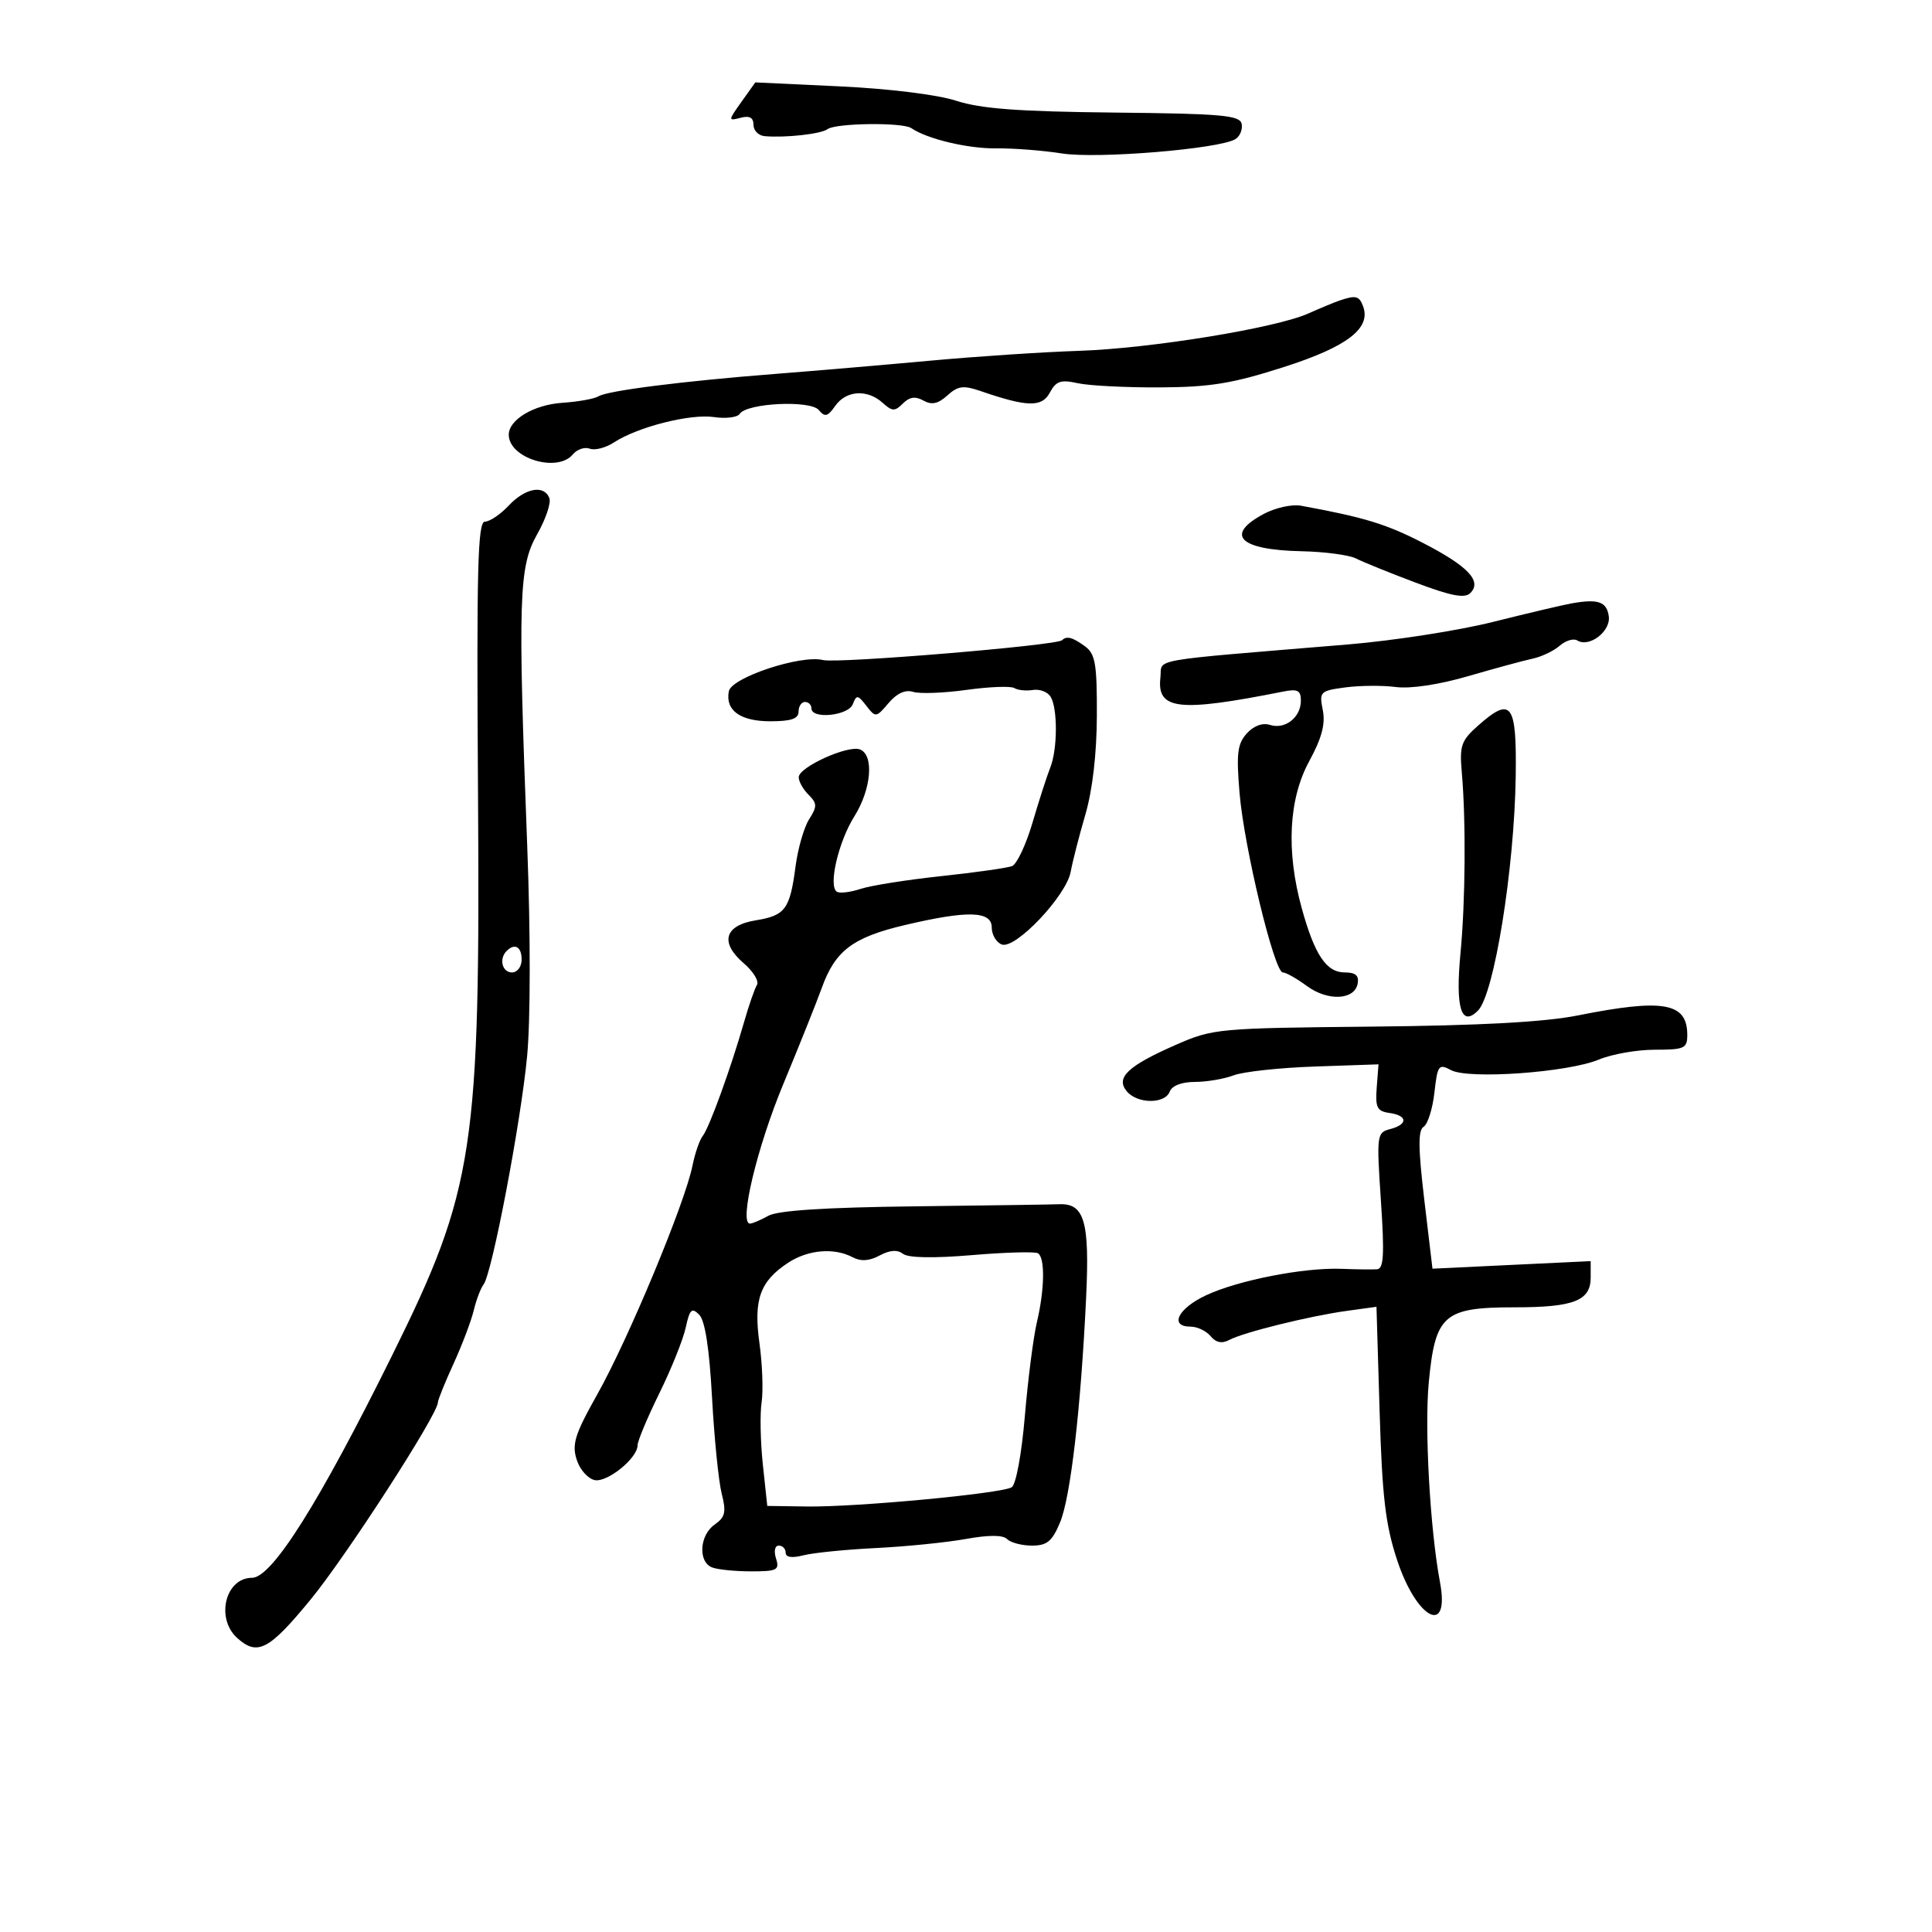 <svg xmlns="http://www.w3.org/2000/svg" width="300" height="300" viewBox="0 0 300 300" version="1.1">
	<path d="M 115.140 15.804 C 113.048 18.742, 113.044 18.801, 114.998 18.290 C 116.391 17.926, 117 18.259, 117 19.383 C 117 20.273, 117.787 21.065, 118.750 21.145 C 122.023 21.417, 127.497 20.805, 128.500 20.055 C 129.771 19.106, 140.170 18.976, 141.500 19.893 C 143.944 21.579, 150.319 23.097, 154.712 23.040 C 157.346 23.006, 161.922 23.360, 164.882 23.827 C 170.387 24.695, 189.366 23.128, 191.836 21.601 C 192.537 21.168, 192.973 20.109, 192.805 19.248 C 192.542 17.899, 189.797 17.653, 173 17.479 C 158.162 17.325, 152.305 16.888, 148.500 15.652 C 145.559 14.697, 138.102 13.774, 130.391 13.411 L 117.283 12.794 115.140 15.804 M 208 46.669 C 207.175 46.949, 205.011 47.848, 203.191 48.664 C 198.113 50.944, 178.651 54.115, 167.500 54.480 C 162 54.660, 151.650 55.345, 144.500 56.001 C 137.350 56.657, 126.550 57.580, 120.500 58.052 C 106.055 59.178, 94.365 60.657, 92.938 61.538 C 92.308 61.928, 89.774 62.383, 87.307 62.549 C 82.891 62.847, 79 65.166, 79 67.500 C 79 71.151, 86.537 73.468, 88.951 70.559 C 89.608 69.767, 90.792 69.367, 91.581 69.669 C 92.370 69.972, 94.059 69.536, 95.335 68.700 C 99.007 66.294, 107.189 64.219, 110.861 64.762 C 112.709 65.036, 114.509 64.814, 114.861 64.269 C 115.950 62.581, 125.837 62.098, 127.140 63.669 C 128.089 64.812, 128.520 64.702, 129.697 63.022 C 131.384 60.614, 134.681 60.401, 137.052 62.547 C 138.540 63.893, 138.950 63.908, 140.201 62.657 C 141.228 61.629, 142.139 61.498, 143.391 62.199 C 144.682 62.921, 145.661 62.711, 147.108 61.402 C 148.756 59.911, 149.591 59.803, 152.286 60.730 C 159.522 63.220, 161.786 63.269, 163.019 60.964 C 163.981 59.167, 164.716 58.919, 167.339 59.501 C 169.078 59.887, 174.807 60.182, 180.072 60.155 C 187.942 60.115, 191.365 59.555, 199.331 57.003 C 209.245 53.828, 212.965 50.958, 211.641 47.508 C 211.039 45.938, 210.506 45.815, 208 46.669 M 79 78.500 C 77.708 79.875, 76.043 81, 75.299 81 C 74.179 81, 73.994 88.191, 74.223 122.750 C 74.593 178.573, 73.669 184.649, 60.872 210.500 C 49.525 233.424, 42.230 245, 39.132 245 C 34.997 245, 33.448 251.286, 36.829 254.345 C 39.967 257.185, 41.781 256.236, 48.236 248.371 C 53.802 241.590, 67.971 219.649, 67.992 217.780 C 67.996 217.383, 69.090 214.676, 70.422 211.764 C 71.754 208.851, 73.166 205.126, 73.560 203.484 C 73.954 201.843, 74.640 200.032, 75.086 199.460 C 76.398 197.776, 80.877 174.300, 81.851 164 C 82.378 158.430, 82.387 144.984, 81.872 131.500 C 80.400 92.980, 80.557 87.985, 83.395 82.988 C 84.732 80.634, 85.592 78.099, 85.306 77.354 C 84.491 75.232, 81.572 75.762, 79 78.500 M 196.273 79.784 C 190.109 83.061, 192.431 85.390, 202.066 85.594 C 205.677 85.670, 209.502 86.178, 210.566 86.723 C 211.630 87.268, 215.799 88.956, 219.831 90.475 C 225.342 92.551, 227.448 92.952, 228.309 92.091 C 230.164 90.236, 227.971 87.920, 220.921 84.288 C 215.255 81.368, 211.812 80.320, 202 78.525 C 200.625 78.274, 198.048 78.840, 196.273 79.784 M 244 93.701 C 242.625 93.948, 237.137 95.242, 231.805 96.578 C 226.473 97.914, 216.348 99.486, 209.305 100.071 C 177.540 102.711, 180.536 102.185, 180.190 105.183 C 179.606 110.240, 182.953 110.627, 199.250 107.388 C 201.499 106.941, 202 107.197, 202 108.798 C 202 111.389, 199.560 113.312, 197.216 112.568 C 196.042 112.196, 194.683 112.693, 193.598 113.892 C 192.144 115.499, 191.961 117.009, 192.478 123.156 C 193.188 131.583, 197.871 151, 199.194 151 C 199.682 151, 201.351 151.939, 202.904 153.087 C 206.153 155.489, 210.325 155.311, 210.813 152.750 C 211.054 151.488, 210.496 151, 208.814 151 C 205.956 151, 204.130 148.269, 202.127 141 C 199.688 132.148, 200.101 124.068, 203.292 118.205 C 205.250 114.607, 205.833 112.414, 205.402 110.262 C 204.832 107.411, 204.976 107.267, 208.904 106.740 C 211.157 106.438, 214.688 106.411, 216.750 106.681 C 219.024 106.978, 223.453 106.312, 228 104.988 C 232.125 103.787, 236.625 102.565, 238 102.272 C 239.375 101.979, 241.259 101.079, 242.187 100.271 C 243.115 99.464, 244.343 99.094, 244.916 99.448 C 246.783 100.602, 250.144 98.023, 249.811 95.693 C 249.485 93.414, 248.149 92.957, 244 93.701 M 164.917 99.412 C 164.092 100.228, 130.056 103.052, 127.804 102.492 C 124.356 101.634, 113.585 105.201, 113.174 107.337 C 112.601 110.308, 114.942 112, 119.622 112 C 122.847 112, 124 111.605, 124 110.500 C 124 109.675, 124.450 109, 125 109 C 125.550 109, 126 109.450, 126 110 C 126 111.725, 131.732 111.141, 132.421 109.347 C 132.993 107.855, 133.199 107.880, 134.528 109.597 C 135.963 111.451, 136.052 111.440, 137.973 109.174 C 139.262 107.652, 140.583 107.050, 141.793 107.434 C 142.810 107.757, 146.535 107.619, 150.071 107.127 C 153.607 106.635, 156.950 106.506, 157.500 106.841 C 158.050 107.176, 159.349 107.310, 160.388 107.139 C 161.426 106.968, 162.657 107.429, 163.122 108.164 C 164.251 109.945, 164.227 116.338, 163.081 119.203 C 162.575 120.466, 161.338 124.304, 160.331 127.730 C 159.324 131.157, 157.893 134.197, 157.151 134.487 C 156.409 134.776, 151.459 135.478, 146.151 136.045 C 140.843 136.613, 135.211 137.504, 133.635 138.026 C 132.059 138.549, 130.402 138.748, 129.951 138.470 C 128.581 137.623, 130.177 130.728, 132.660 126.770 C 135.311 122.544, 135.755 117.227, 133.529 116.373 C 131.666 115.658, 124.060 119.104, 124.026 120.679 C 124.012 121.327, 124.694 122.551, 125.542 123.399 C 126.898 124.755, 126.909 125.217, 125.637 127.221 C 124.841 128.474, 123.893 131.772, 123.529 134.548 C 122.660 141.182, 121.937 142.163, 117.365 142.906 C 112.481 143.700, 111.737 146.351, 115.494 149.579 C 116.974 150.851, 117.894 152.363, 117.538 152.939 C 117.182 153.515, 116.277 156.127, 115.528 158.743 C 113.474 165.911, 110.122 175.144, 109.120 176.392 C 108.631 177.002, 107.916 179.075, 107.530 181 C 106.367 186.808, 97.587 207.906, 92.756 216.500 C 89.187 222.850, 88.736 224.347, 89.627 226.881 C 90.130 228.311, 91.360 229.638, 92.360 229.831 C 94.329 230.210, 99 226.414, 99 224.435 C 99 223.767, 100.520 220.133, 102.377 216.360 C 104.234 212.587, 106.081 207.988, 106.481 206.139 C 107.094 203.302, 107.420 202.991, 108.571 204.142 C 109.478 205.049, 110.145 209.356, 110.564 217.003 C 110.909 223.326, 111.585 230.043, 112.065 231.928 C 112.796 234.802, 112.619 235.579, 110.969 236.735 C 108.608 238.388, 108.367 242.543, 110.582 243.393 C 111.452 243.727, 114.182 244, 116.649 244 C 120.680 244, 121.070 243.797, 120.500 242 C 120.136 240.853, 120.320 240, 120.933 240 C 121.520 240, 122 240.499, 122 241.108 C 122 241.823, 122.978 241.965, 124.750 241.509 C 126.263 241.119, 131.325 240.611, 136 240.380 C 140.675 240.148, 146.951 239.517, 149.947 238.977 C 153.565 238.325, 155.732 238.332, 156.397 238.997 C 156.949 239.549, 158.683 240, 160.251 240 C 162.577 240, 163.378 239.340, 164.601 236.413 C 166.235 232.502, 167.832 218.742, 168.652 201.500 C 169.214 189.683, 168.393 186.830, 164.481 186.993 C 163.391 187.038, 153.275 187.185, 142 187.320 C 128.172 187.485, 120.789 187.960, 119.316 188.782 C 118.114 189.452, 116.825 190, 116.451 190 C 114.720 190, 117.550 178.155, 121.625 168.346 C 124.102 162.381, 126.798 155.644, 127.616 153.376 C 129.693 147.614, 132.429 145.547, 140.500 143.645 C 150.294 141.336, 154 141.442, 154 144.031 C 154 145.149, 154.698 146.330, 155.550 146.658 C 157.654 147.465, 165.581 139.106, 166.257 135.369 C 166.542 133.791, 167.566 129.800, 168.532 126.500 C 169.641 122.713, 170.301 117.038, 170.320 111.115 C 170.347 103.086, 170.081 101.533, 168.484 100.365 C 166.551 98.951, 165.631 98.706, 164.917 99.412 M 229.538 112.651 C 226.901 114.981, 226.621 115.774, 226.983 119.884 C 227.642 127.361, 227.553 139.946, 226.785 148 C 225.974 156.502, 226.894 159.533, 229.495 156.933 C 232.014 154.415, 235.158 134.891, 235.360 120.514 C 235.519 109.195, 234.700 108.089, 229.538 112.651 M 78.667 147.667 C 77.449 148.885, 77.978 151, 79.500 151 C 80.333 151, 81 150.111, 81 149 C 81 147.008, 79.934 146.399, 78.667 147.667 M 245 157.677 C 239.837 158.707, 229.865 159.248, 213 159.413 C 189.154 159.646, 188.344 159.720, 182.647 162.215 C 175.141 165.502, 173.198 167.329, 174.958 169.450 C 176.601 171.429, 180.886 171.461, 181.638 169.500 C 181.990 168.582, 183.506 168, 185.542 168 C 187.372 168, 190.083 167.539, 191.566 166.975 C 193.050 166.411, 198.716 165.797, 204.158 165.610 L 214.053 165.270 213.776 168.885 C 213.540 171.973, 213.828 172.547, 215.750 172.820 C 218.598 173.224, 218.658 174.595, 215.860 175.326 C 213.785 175.869, 213.741 176.209, 214.427 186.443 C 214.989 194.846, 214.865 197.019, 213.817 197.093 C 213.093 197.144, 210.631 197.112, 208.348 197.023 C 202.487 196.794, 192.258 198.792, 187.250 201.144 C 182.894 203.190, 181.521 206, 184.878 206 C 185.910 206, 187.307 206.666, 187.983 207.479 C 188.820 208.488, 189.741 208.674, 190.878 208.065 C 193.082 206.886, 203.320 204.354, 209.119 203.554 L 213.738 202.917 214.227 219.208 C 214.625 232.464, 215.132 236.760, 216.949 242.264 C 219.988 251.468, 225.185 254.131, 223.598 245.670 C 222.054 237.440, 221.177 221.746, 221.863 214.613 C 222.869 204.148, 224.184 203, 235.177 203 C 244.383 203, 247 201.977, 247 198.378 L 247 195.827 234.717 196.414 L 222.434 197.001 221.167 186.340 C 220.211 178.284, 220.184 175.504, 221.060 174.963 C 221.697 174.569, 222.451 172.181, 222.735 169.656 C 223.217 165.384, 223.396 165.142, 225.315 166.169 C 228.056 167.635, 243.487 166.530, 248.289 164.524 C 250.295 163.686, 254.200 163, 256.968 163 C 261.552 163, 262 162.795, 262 160.700 C 262 155.680, 258.302 155.023, 245 157.677 M 122.389 196.073 C 118.005 198.949, 116.985 201.810, 117.929 208.588 C 118.382 211.840, 118.531 215.968, 118.261 217.762 C 117.991 219.556, 118.078 223.907, 118.456 227.431 L 119.142 233.839 125.321 233.928 C 132.983 234.038, 155.511 231.920, 157.096 230.941 C 157.762 230.529, 158.641 225.769, 159.141 219.859 C 159.623 214.162, 160.464 207.613, 161.009 205.307 C 162.215 200.206, 162.291 195.298, 161.175 194.608 C 160.722 194.328, 156.109 194.456, 150.925 194.894 C 144.949 195.398, 141.030 195.325, 140.216 194.694 C 139.348 194.021, 138.174 194.104, 136.591 194.951 C 134.969 195.819, 133.674 195.901, 132.375 195.216 C 129.511 193.705, 125.469 194.052, 122.389 196.073" stroke="none" fill="black" fill-rule="evenodd"/>
</svg>